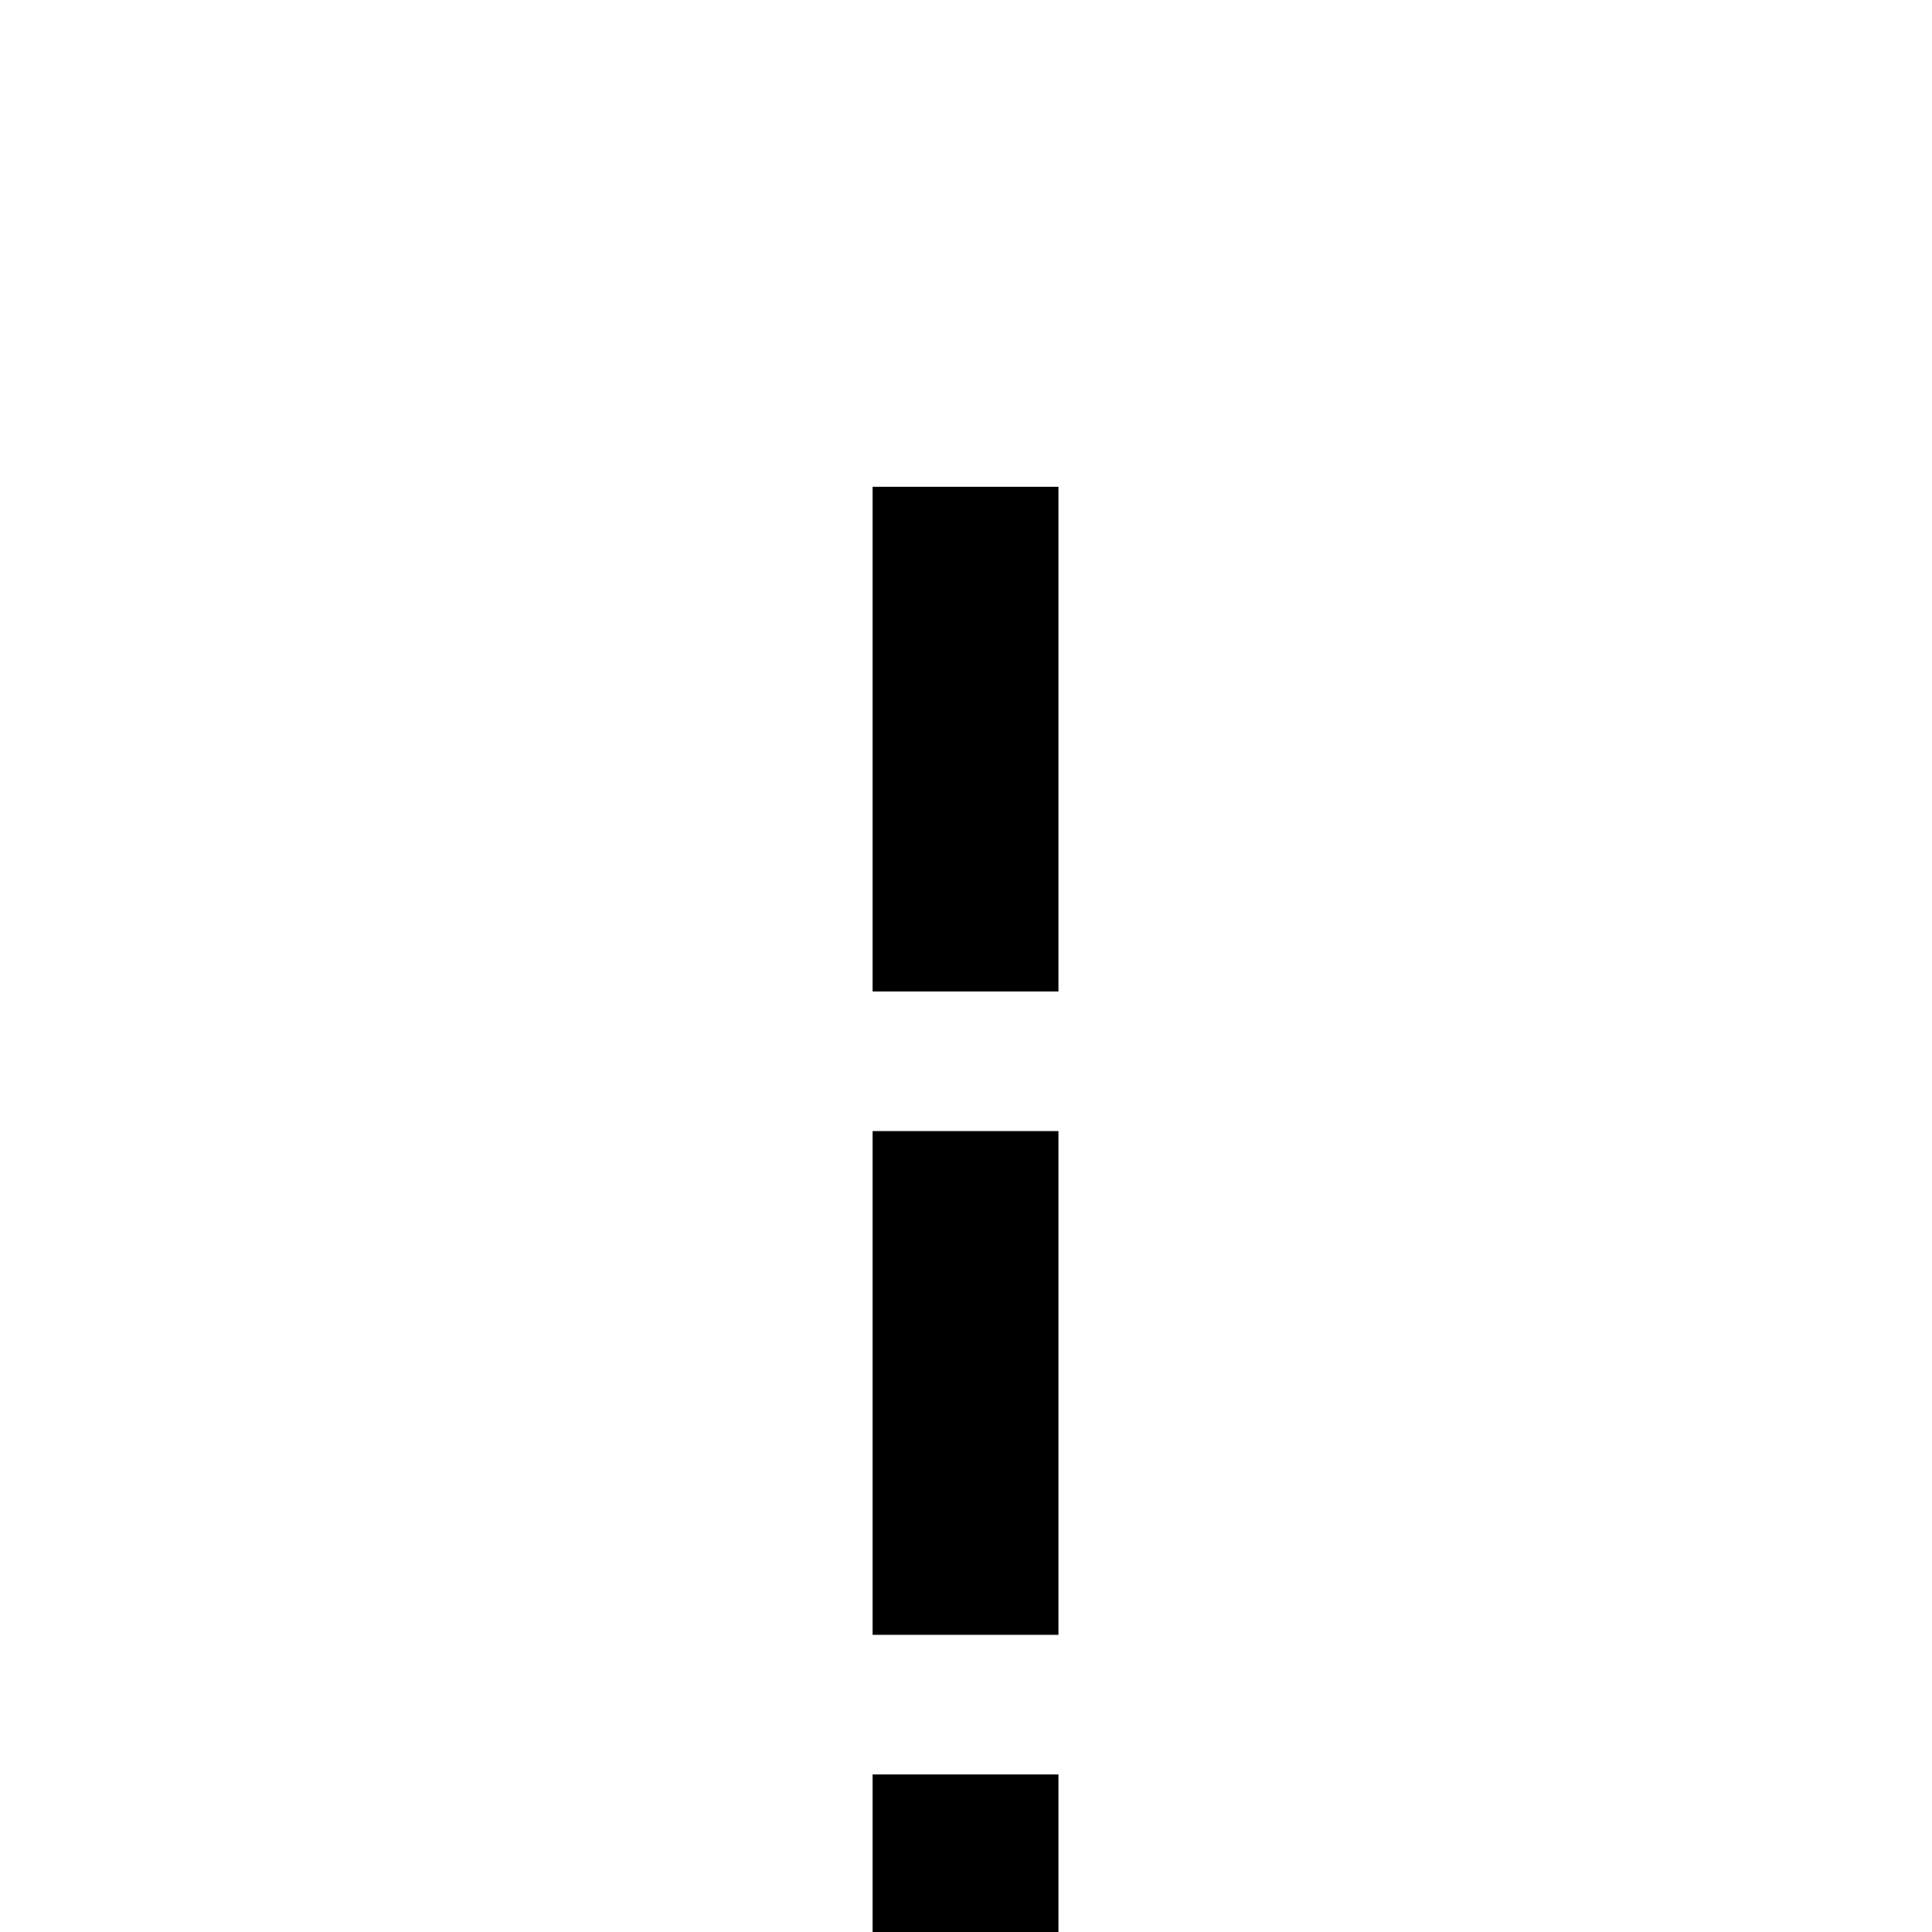 <?xml version="1.0" standalone="no"?>
<!DOCTYPE svg PUBLIC "-//W3C//DTD SVG 1.1//EN" "http://www.w3.org/Graphics/SVG/1.1/DTD/svg11.dtd" >
<svg viewBox="0 -442 2048 2048">
  <g transform="matrix(1 0 0 -1 0 1606)">
   <path fill="currentColor"
d="M1122 997h-197v535h197v-535zM1122 315h-197v534h197v-534zM1122 -368h-197v535h197v-535z" />
  </g>

</svg>

